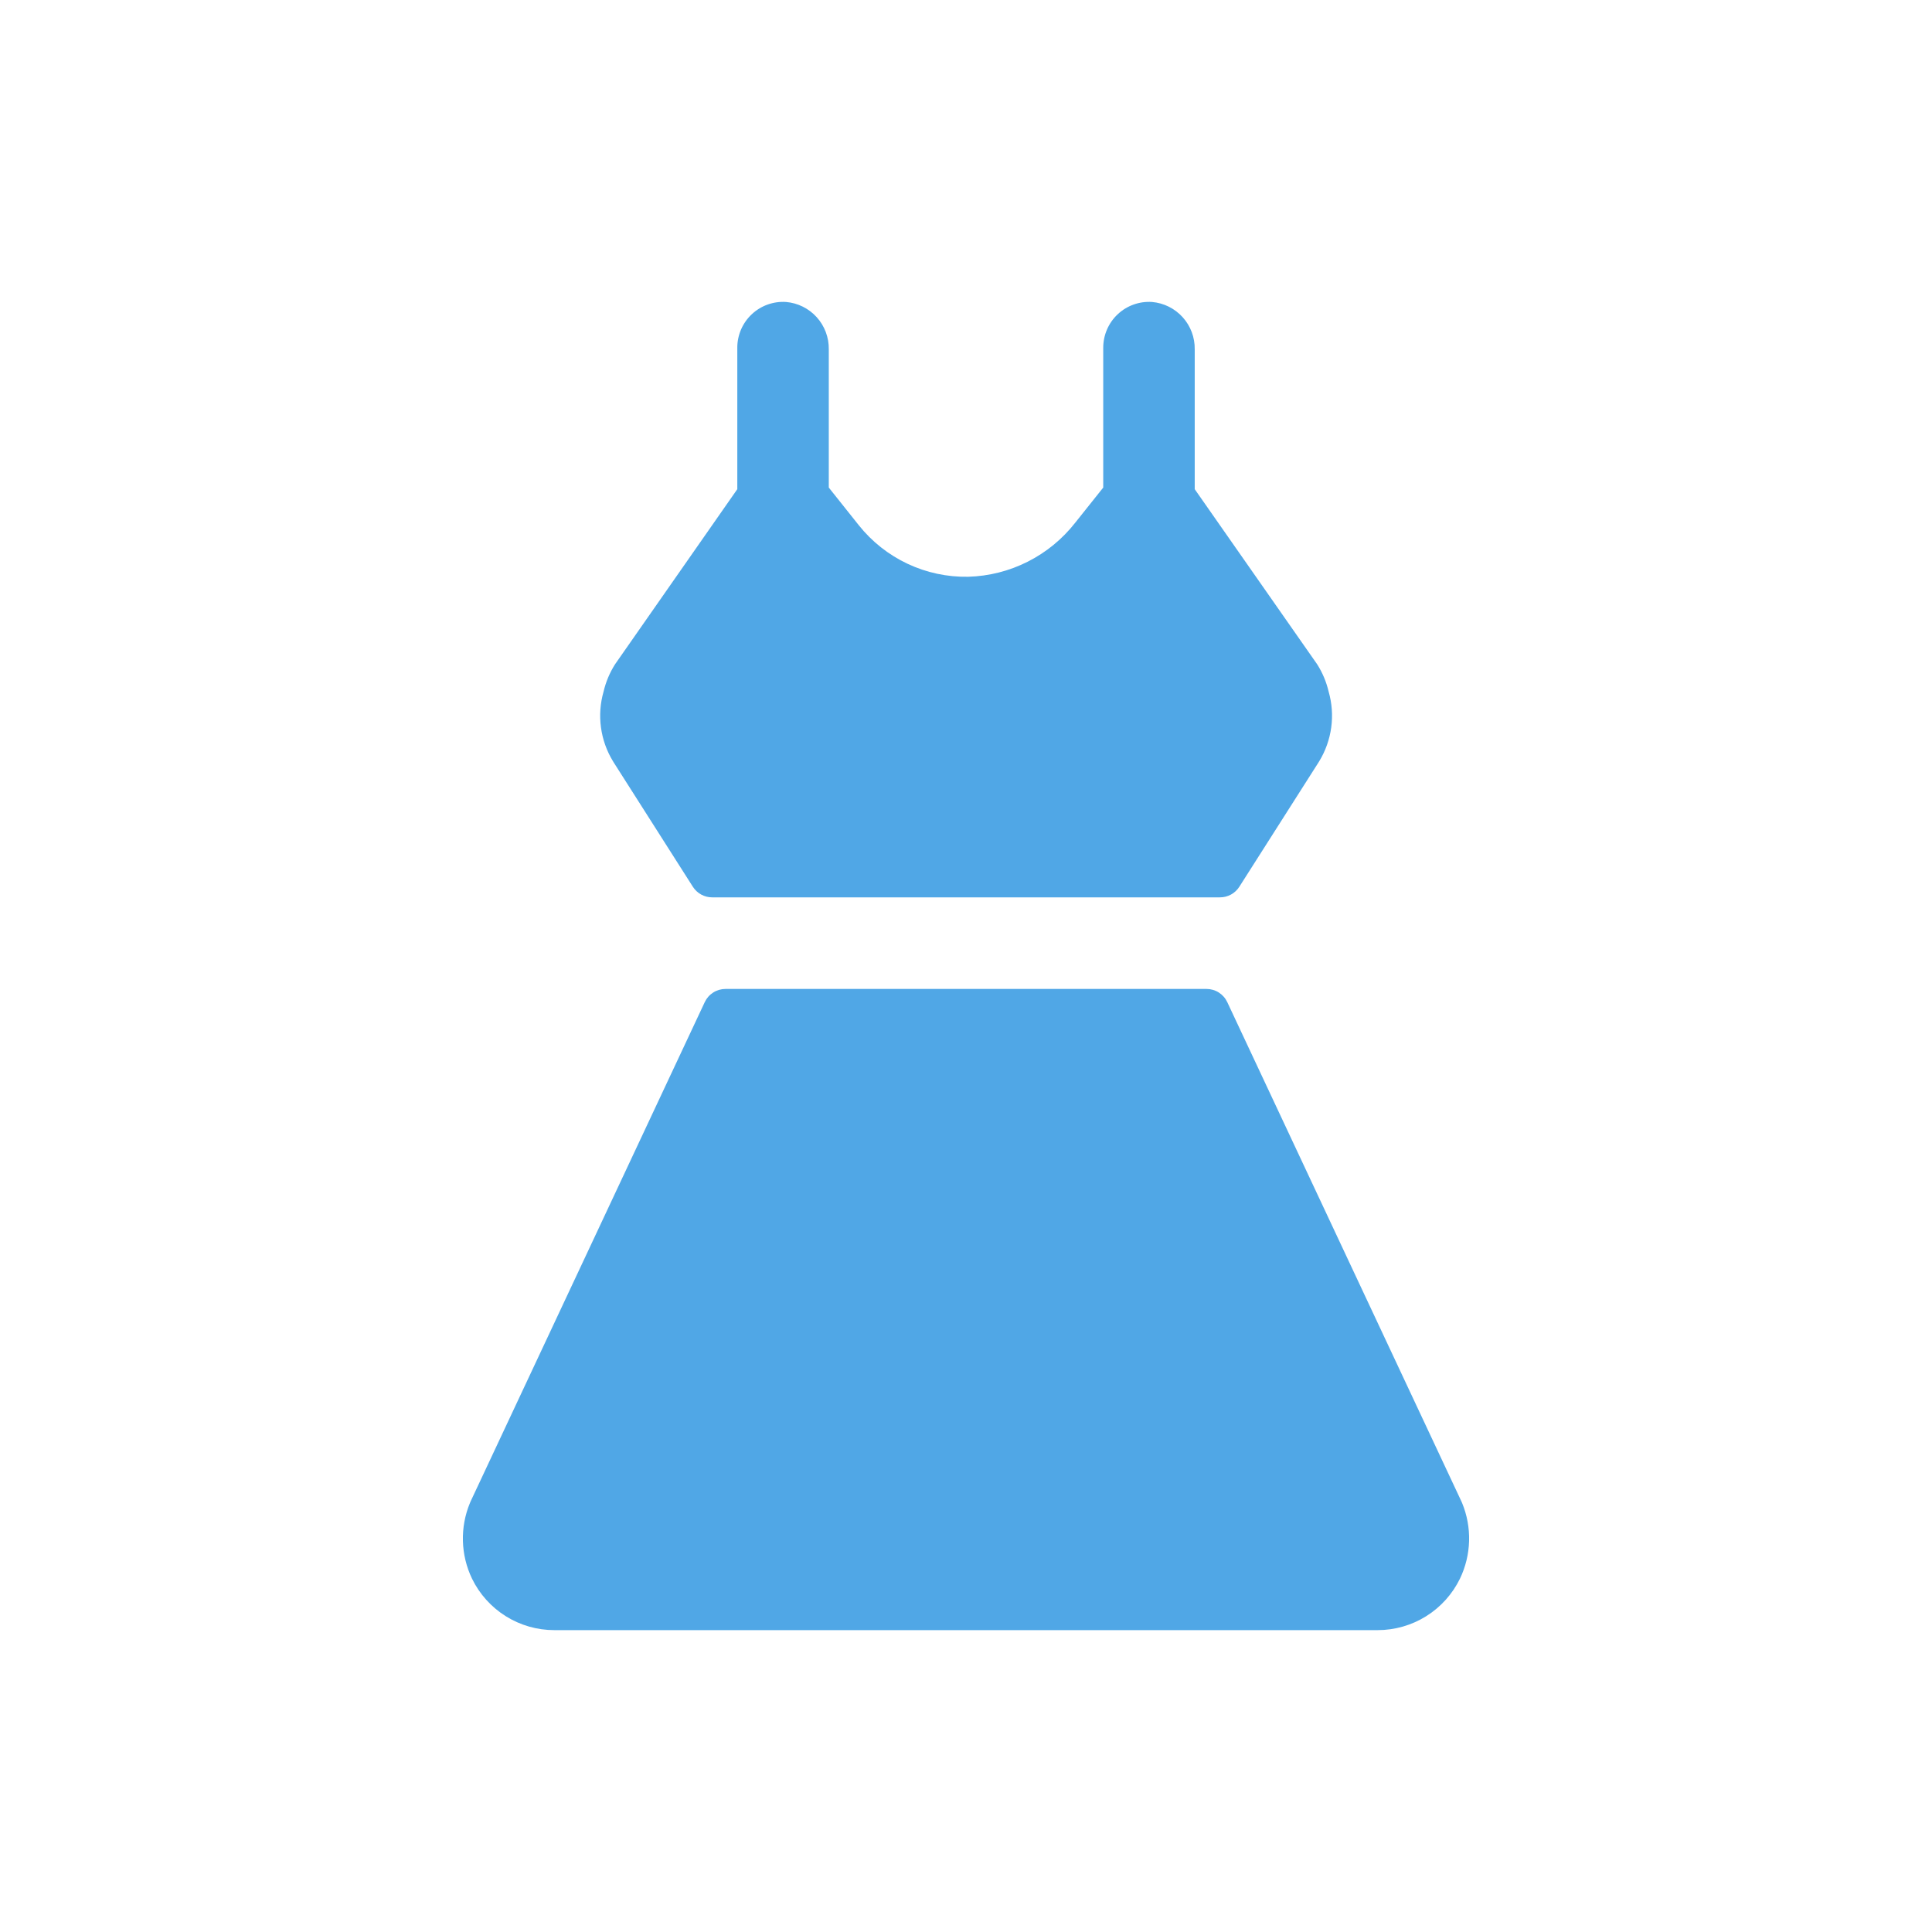 <svg width="96" height="96" viewBox="0 0 96 96" fill="none" xmlns="http://www.w3.org/2000/svg">
<g clip-path="url(#clip0_4992_6469)">
<path d="M30.459 37.827C30.146 37.314 29.942 36.742 29.862 36.146C29.781 35.55 29.825 34.944 29.991 34.365C30.103 33.886 30.295 33.428 30.559 33.011L36.636 24.307V17.281C36.635 16.969 36.699 16.66 36.822 16.373C36.946 16.087 37.127 15.829 37.354 15.616C37.581 15.402 37.85 15.238 38.143 15.133C38.437 15.028 38.749 14.984 39.059 15.005C39.645 15.055 40.19 15.326 40.584 15.763C40.977 16.199 41.191 16.769 41.182 17.358V24.227L42.673 26.099C43.323 26.914 44.151 27.569 45.093 28.013C46.035 28.457 47.067 28.678 48.109 28.659C49.137 28.63 50.146 28.375 51.065 27.911C51.984 27.447 52.789 26.787 53.424 25.977L54.819 24.227V17.281C54.819 16.969 54.882 16.66 55.006 16.373C55.129 16.087 55.31 15.829 55.538 15.616C55.765 15.402 56.033 15.238 56.327 15.133C56.62 15.028 56.932 14.984 57.243 15.005C57.828 15.055 58.373 15.326 58.767 15.763C59.161 16.199 59.375 16.769 59.365 17.358V24.307L65.451 33.011C65.715 33.428 65.907 33.886 66.019 34.365C66.185 34.944 66.229 35.55 66.148 36.146C66.067 36.742 65.864 37.314 65.551 37.827C65.539 37.844 65.529 37.861 65.519 37.879L61.581 44.063C61.478 44.225 61.335 44.359 61.166 44.451C60.997 44.543 60.808 44.59 60.615 44.589H35.386C35.195 44.589 35.007 44.541 34.84 44.449C34.672 44.357 34.531 44.224 34.428 44.063L30.491 37.879C30.481 37.861 30.471 37.844 30.459 37.827ZM72.651 74.682C72.639 74.649 72.625 74.617 72.608 74.585L60.982 49.795C60.89 49.599 60.744 49.433 60.562 49.317C60.379 49.201 60.167 49.14 59.951 49.14H36.051C35.834 49.14 35.623 49.201 35.44 49.317C35.257 49.433 35.111 49.599 35.019 49.795L23.393 74.585C23.377 74.617 23.363 74.649 23.351 74.682C23.103 75.281 22.984 75.924 23.002 76.572C23.019 77.219 23.173 77.856 23.453 78.44C23.826 79.208 24.408 79.855 25.131 80.308C25.855 80.761 26.691 81.001 27.544 81H68.457C69.31 81 70.145 80.76 70.868 80.307C71.591 79.855 72.172 79.207 72.546 78.44C72.826 77.856 72.98 77.22 72.998 76.572C73.016 75.925 72.898 75.281 72.651 74.682Z" fill="#50A7E6"/>
</g>
<defs>
<clipPath id="clip0_4992_6469">
<rect width="96" height="96" fill="white"/>
</clipPath>
</defs>
</svg>
